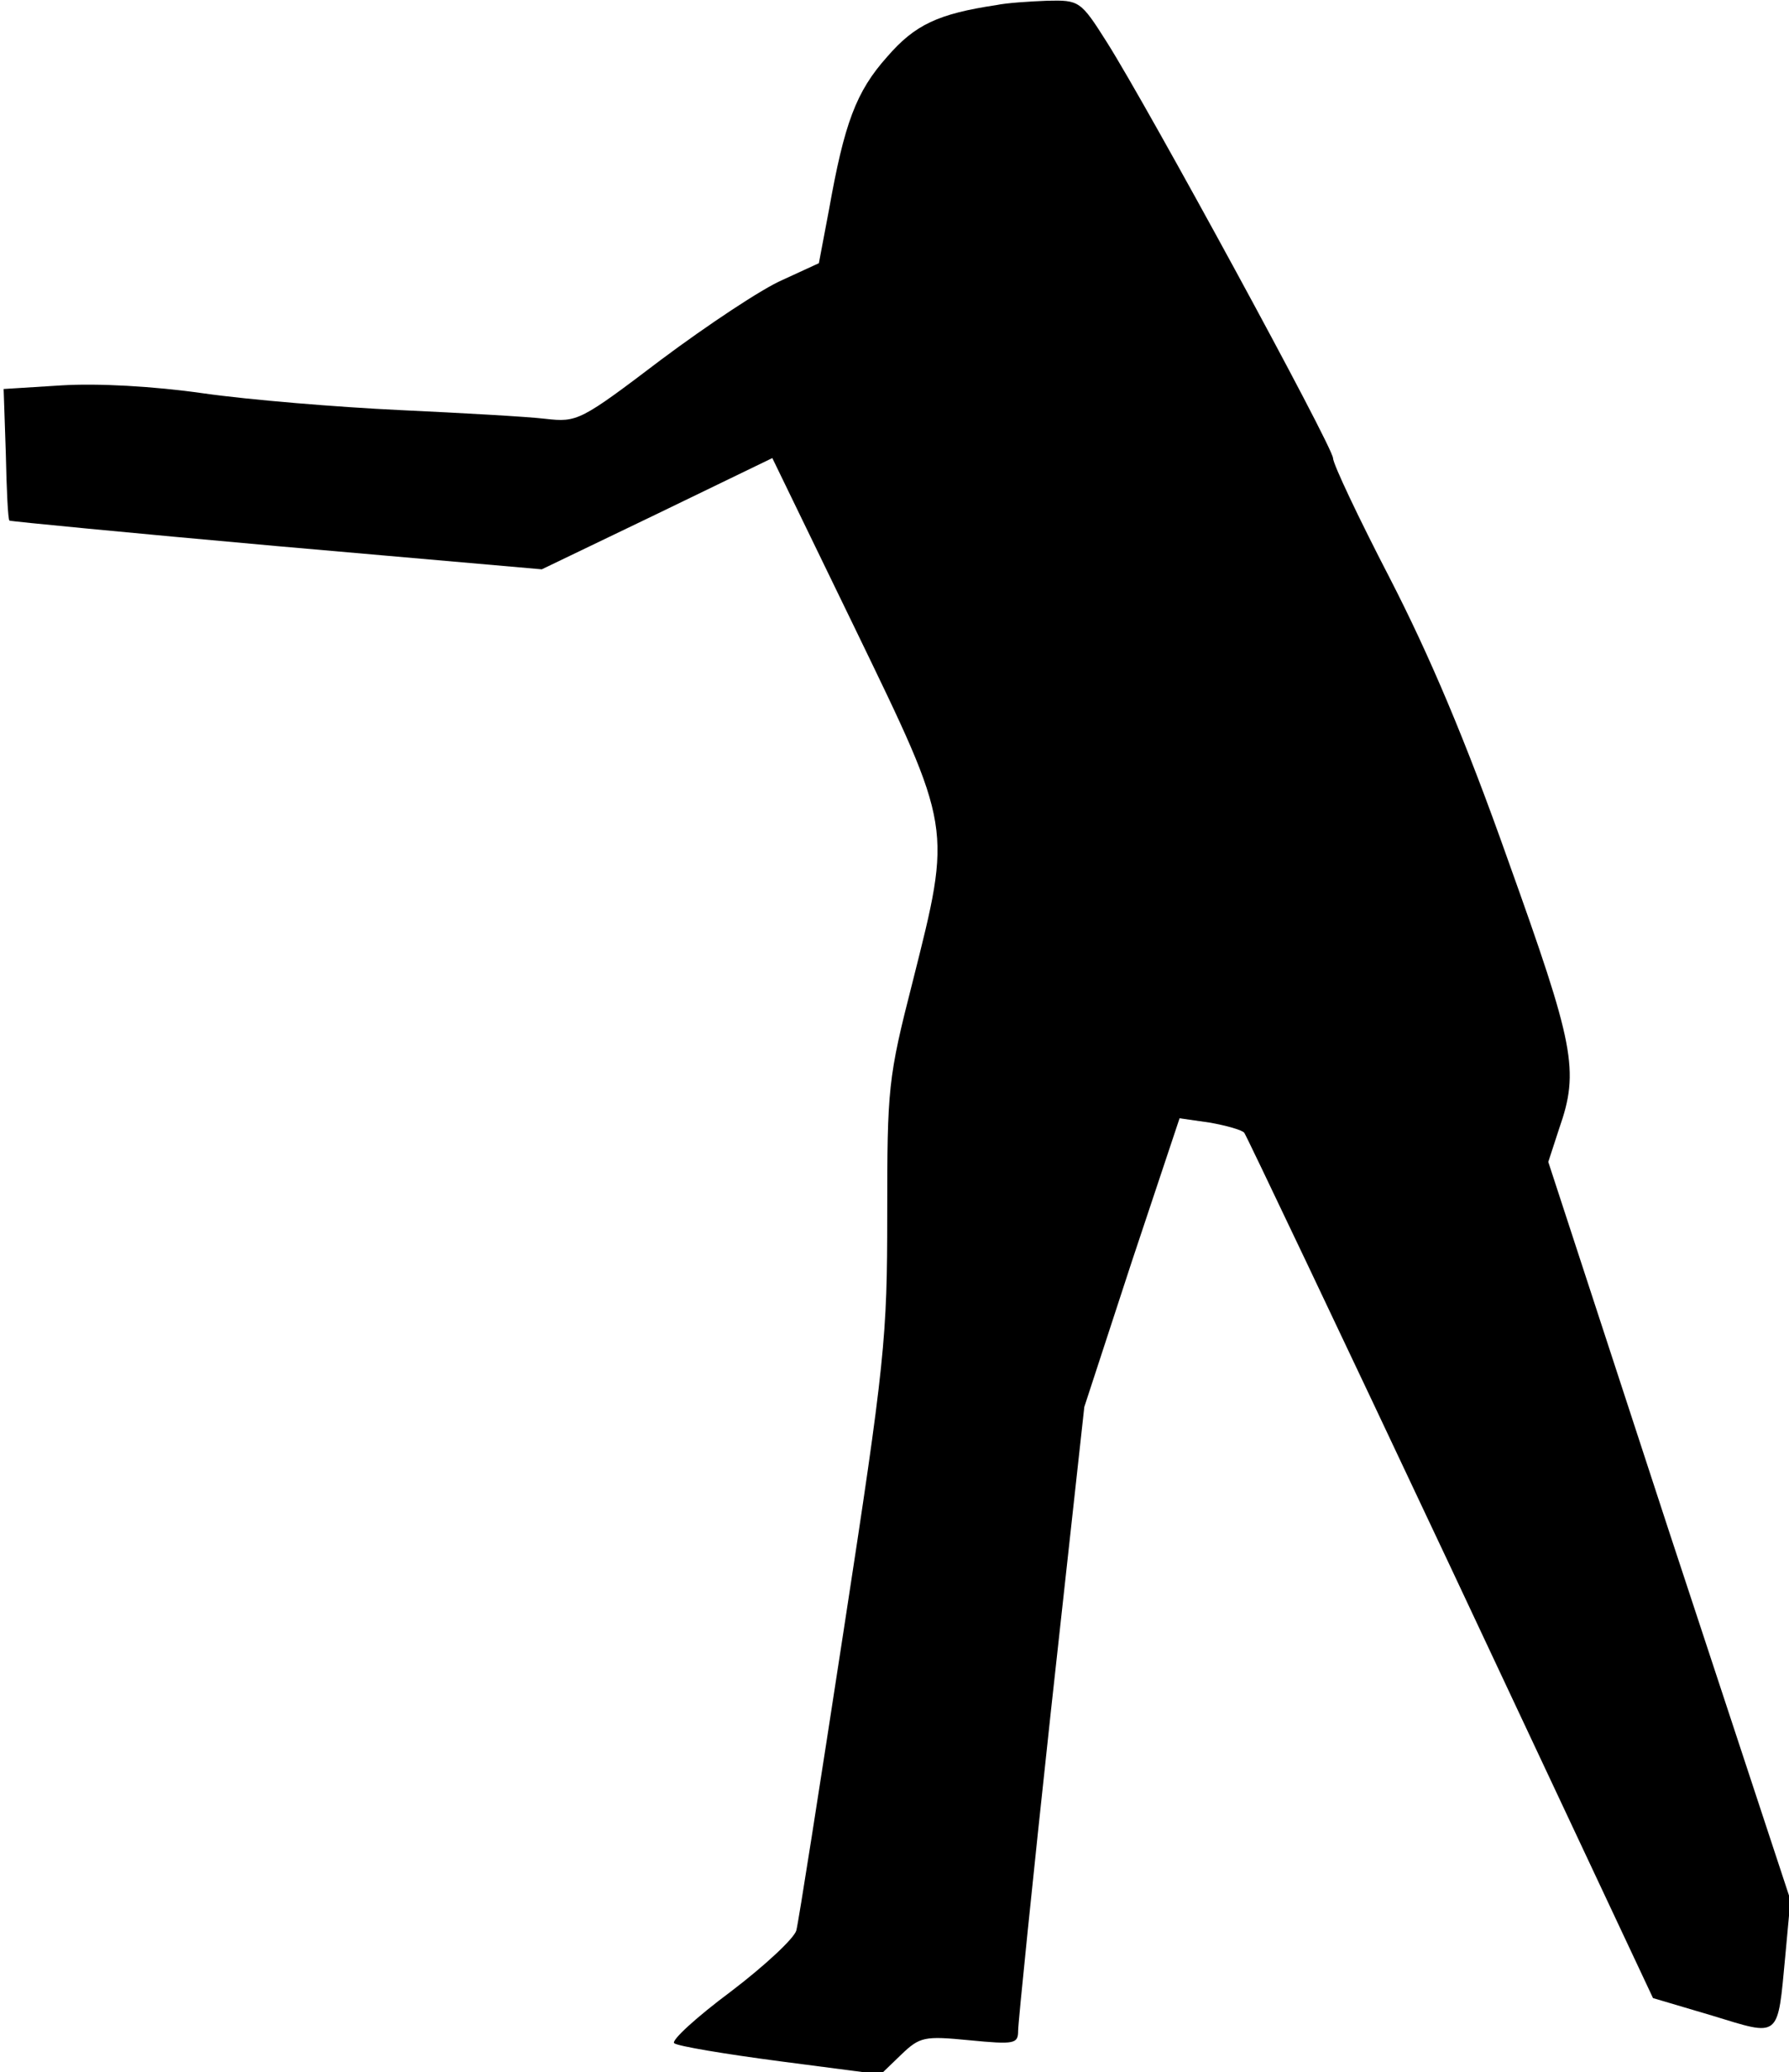 <?xml version="1.0" standalone="no"?>
<!DOCTYPE svg PUBLIC "-//W3C//DTD SVG 20010904//EN"
 "http://www.w3.org/TR/2001/REC-SVG-20010904/DTD/svg10.dtd">
<svg version="1.0" xmlns="http://www.w3.org/2000/svg"
 width="246pt" height="285pt" viewBox="0 0 246 285"
 preserveAspectRatio="xMidYMid meet">
<g transform="translate(0,285) scale(0.1,-0.1)"
fill="#000000" stroke="none">
<path fill="#000000" stroke="none" d="M1370 2843 c-80 -12 -112 -27 -150 -71
-43 -48 -59 -92 -80 -210 l-14 -74 -50 -23 c-28 -12 -103 -62 -166 -109 -112
-85 -116 -87 -160 -82 -25 3 -115 8 -200 12 -85 4 -207 14 -270 23 -70 10
-146 14 -195 11 l-80 -5 3 -89 c1 -49 3 -91 5 -92 1 -1 166 -17 367 -35 l365
-32 158 76 159 77 114 -235 c134 -277 133 -270 79 -485 -34 -133 -35 -146 -35
-320 0 -170 -3 -202 -60 -573 -33 -215 -62 -401 -65 -412 -3 -11 -44 -49 -90
-84 -47 -35 -82 -67 -78 -71 4 -4 70 -15 146 -25 l138 -18 28 27 c26 25 32 26
94 20 62 -6 67 -5 67 13 0 11 20 208 45 439 l46 419 65 199 66 198 42 -6 c22
-4 44 -10 47 -14 3 -4 131 -273 284 -598 l278 -592 81 -24 c95 -29 90 -33 101
83 l7 76 -167 507 -166 508 15 46 c28 80 21 114 -70 368 -59 167 -109 284
-163 389 -43 83 -78 157 -78 165 -1 17 -254 482 -311 572 -36 57 -38 58 -82
57 -25 -1 -56 -3 -70 -6z"/>
</g>
</svg>
